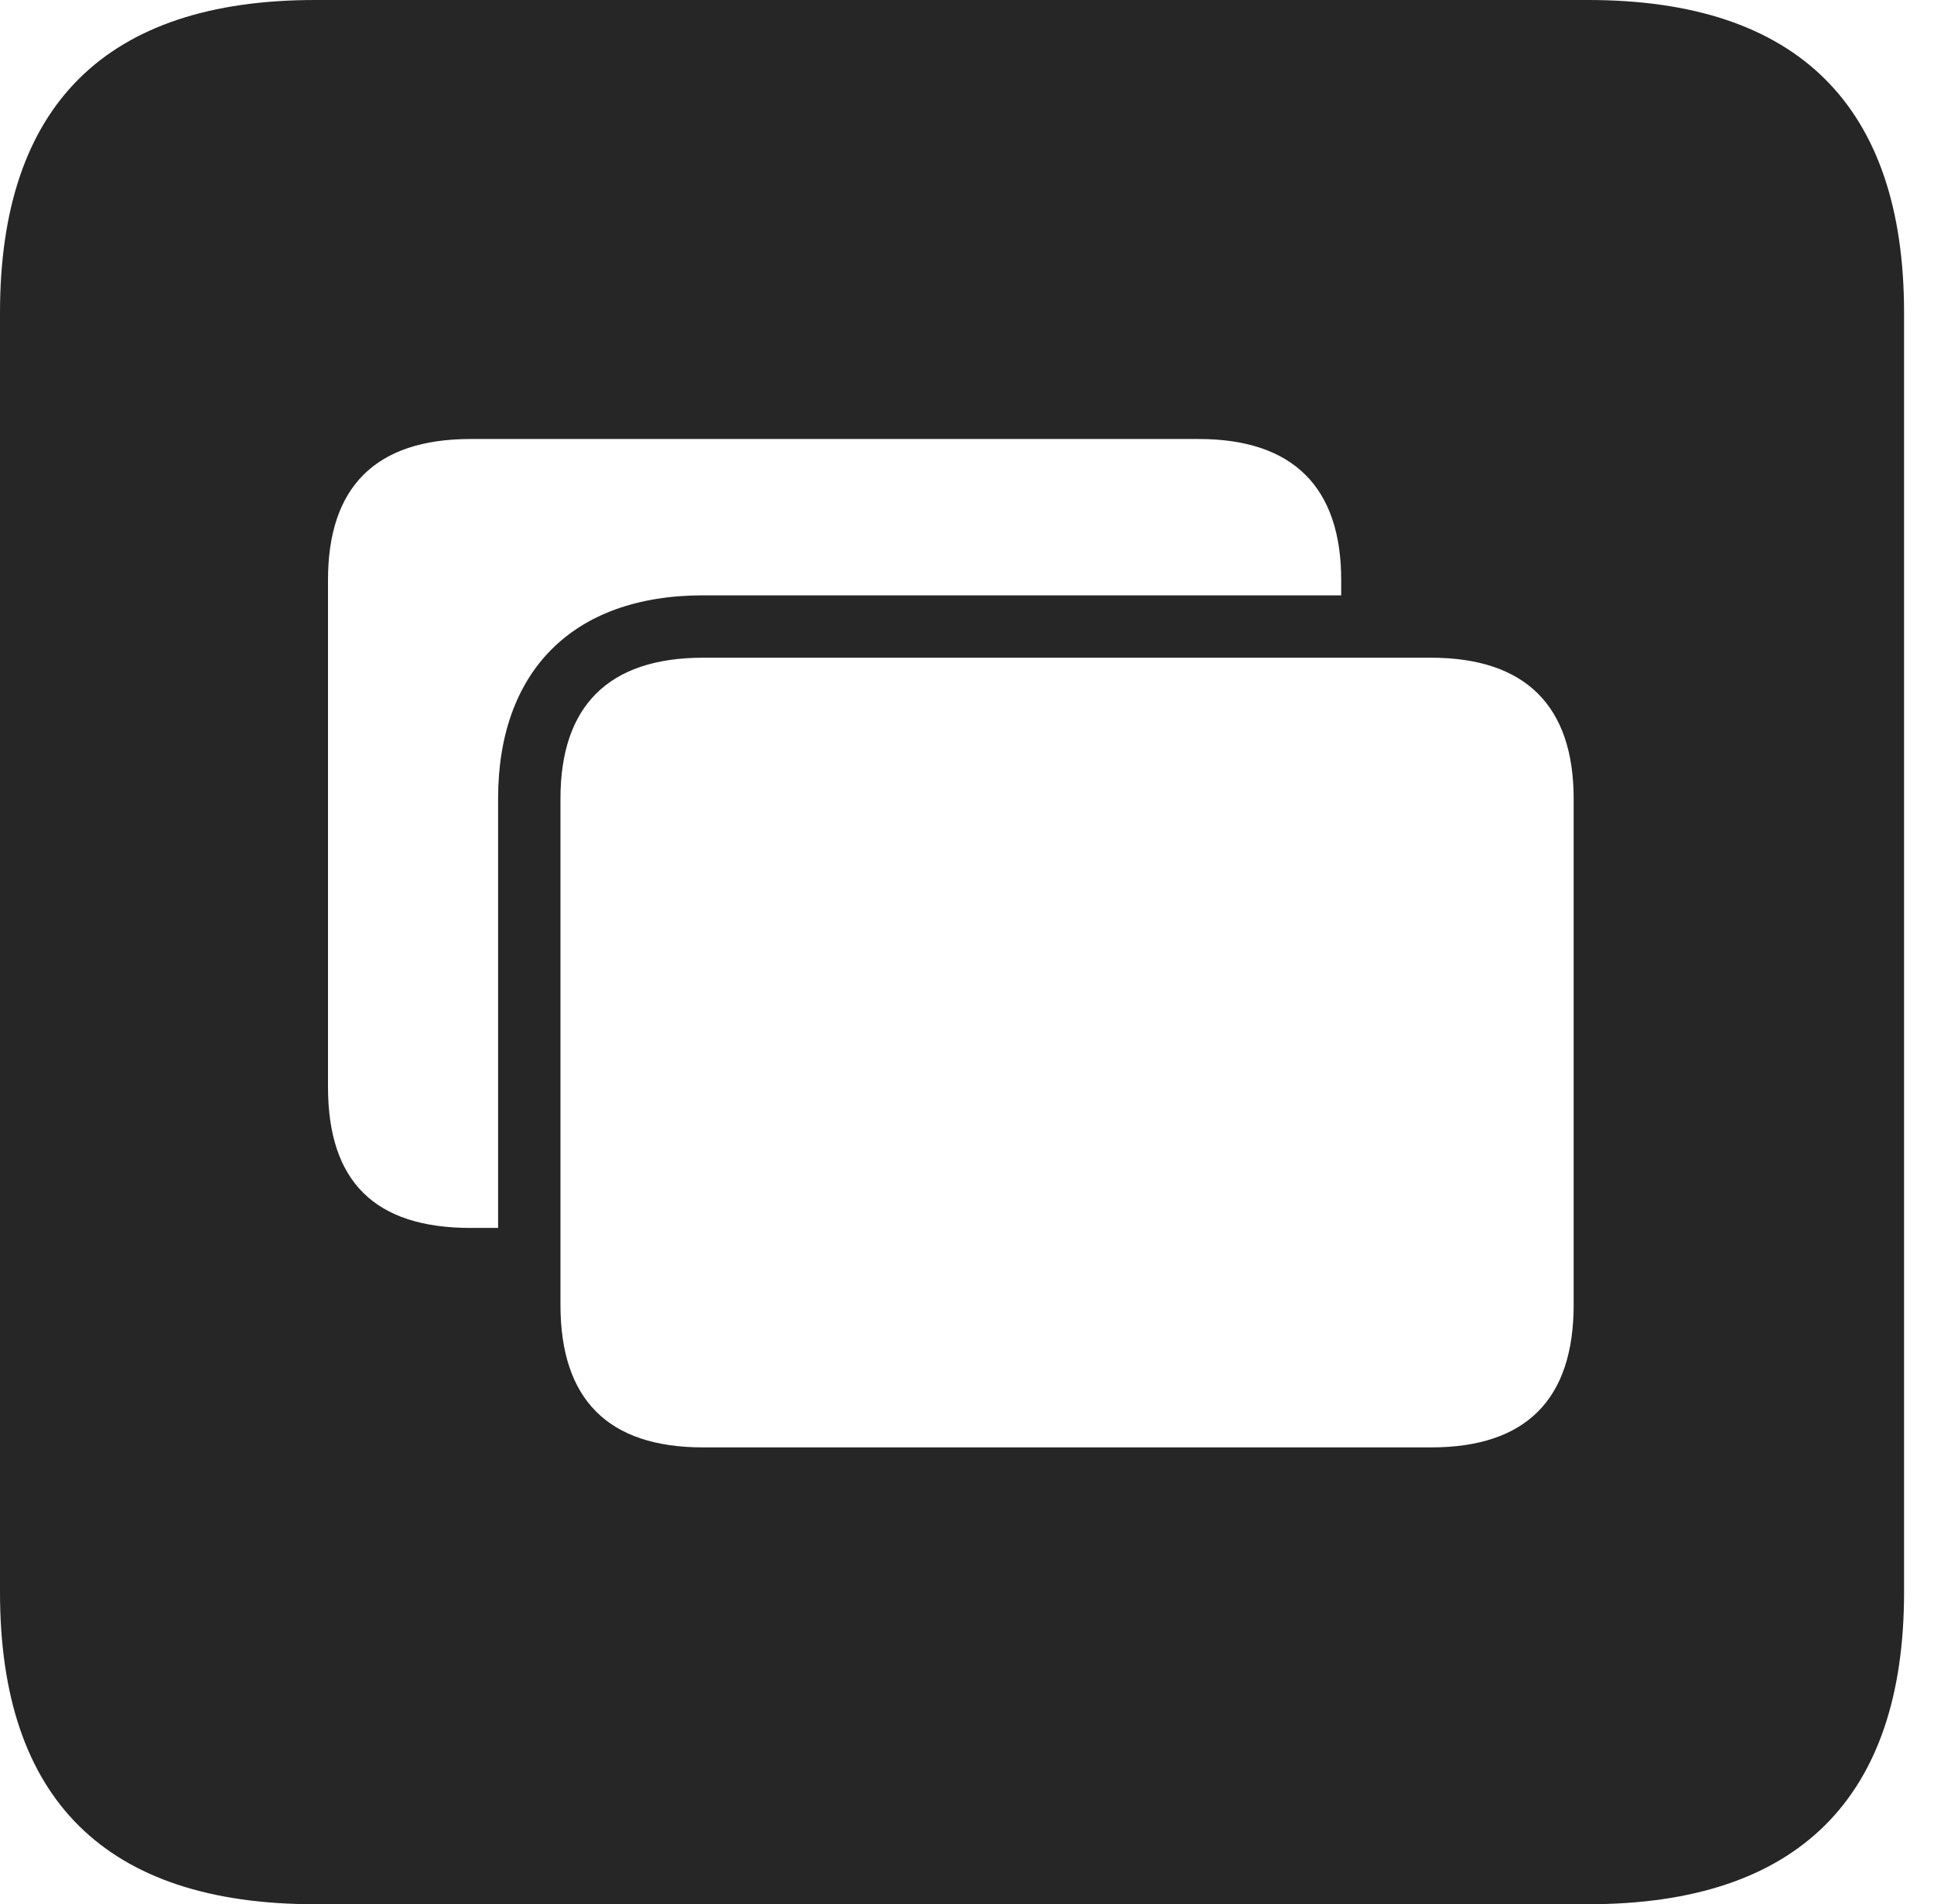 <?xml version="1.0" encoding="UTF-8"?>
<!--Generator: Apple Native CoreSVG 326-->
<!DOCTYPE svg
PUBLIC "-//W3C//DTD SVG 1.1//EN"
       "http://www.w3.org/Graphics/SVG/1.1/DTD/svg11.dtd">
<svg version="1.1" xmlns="http://www.w3.org/2000/svg" xmlns:xlink="http://www.w3.org/1999/xlink" viewBox="0 0 23.32 22.959">
 <g>
  <rect height="22.959" opacity="0" width="23.32" x="0" y="0"/>
  <path d="M22.959 3.77L22.959 19.199C22.959 21.68 21.68 22.959 19.15 22.959L3.799 22.959C1.279 22.959 0 21.699 0 19.199L0 3.77C0 1.27 1.279 0 3.799 0L19.15 0C21.68 0 22.959 1.279 22.959 3.77ZM8.477 7.93C7.334 7.93 6.758 8.516 6.758 9.629L6.758 15.732C6.758 16.875 7.334 17.451 8.477 17.451L17.256 17.451C18.398 17.451 18.975 16.875 18.975 15.732L18.975 9.629C18.975 8.516 18.398 7.93 17.256 7.93ZM5.674 5.293C4.521 5.293 3.955 5.879 3.955 6.992L3.955 13.105C3.955 14.248 4.521 14.805 5.674 14.805L6.006 14.805L6.006 9.629C6.006 8.096 6.904 7.178 8.477 7.178L16.172 7.178L16.172 6.992C16.172 5.879 15.596 5.293 14.453 5.293Z" fill="black" fill-opacity="0.85"/>
 </g>
</svg>
